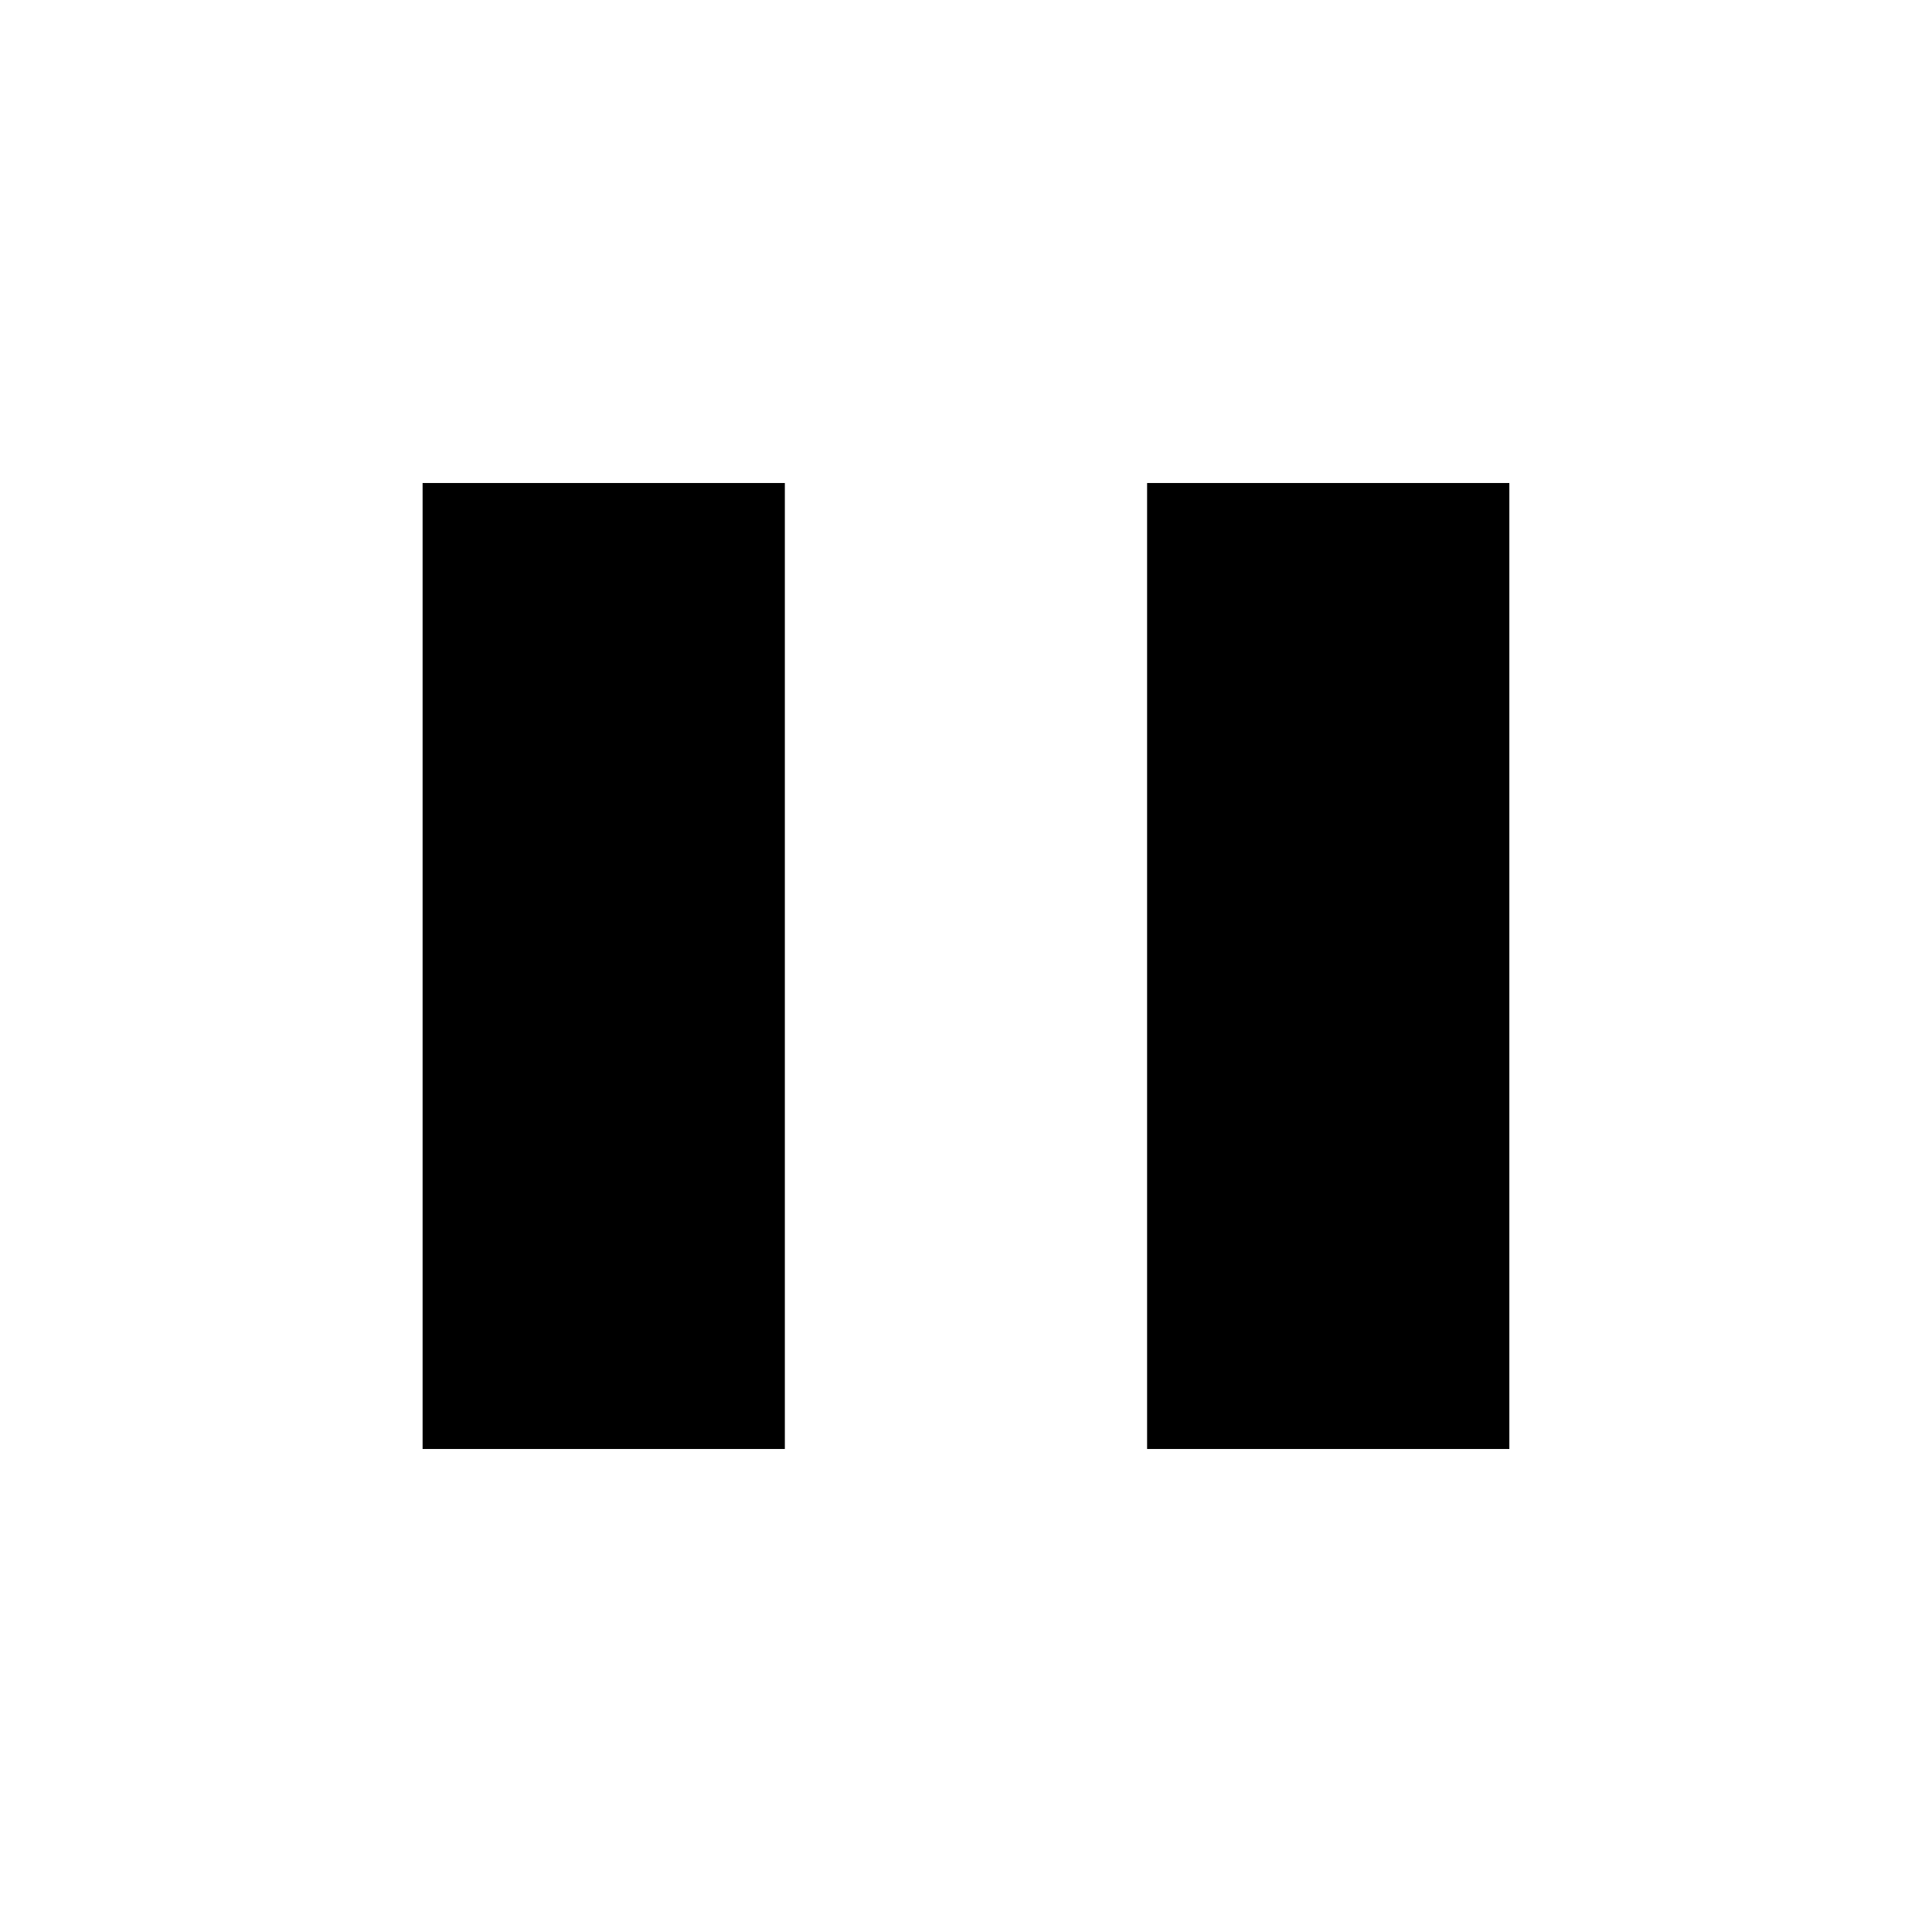 <?xml version="1.0" encoding="UTF-8" standalone="no"?>
<svg
	 xmlns:dc="http://purl.org/dc/elements/1.1/"
	 xmlns:cc="http://creativecommons.org/ns#"
	 xmlns:rdf="http://www.w3.org/1999/02/22-rdf-syntax-ns#"
	 xmlns:svg="http://www.w3.org/2000/svg"
	 xmlns="http://www.w3.org/2000/svg"
	 xmlns:sodipodi="http://sodipodi.sourceforge.net/DTD/sodipodi-0.dtd"
	 xmlns:inkscape="http://www.inkscape.org/namespaces/inkscape"
	 width="128"
	 height="128"
	 viewBox="0 0 33.867 33.867"
	 version="1.1"
	 id="svg8"
	 inkscape:version="1.0.1 (3bc2e813f5, 2020-09-07)"
	 sodipodi:docname="cryostasis.svg">
	<defs
		 id="defs2" />
	<sodipodi:namedview
		 id="base"
		 pagecolor="#ffffff"
		 bordercolor="#666666"
		 borderopacity="1.0"
		 inkscape:pageopacity="0.0"
		 inkscape:pageshadow="2"
		 inkscape:zoom="5.6568543"
		 inkscape:cx="91.3555"
		 inkscape:cy="47.524484"
		 inkscape:document-units="px"
		 inkscape:current-layer="layer1"
		 inkscape:document-rotation="0"
		 showgrid="false"
		 units="px"
		 inkscape:window-width="2560"
		 inkscape:window-height="1346"
		 inkscape:window-x="-11"
		 inkscape:window-y="-11"
		 inkscape:window-maximized="1" />
	<g
		 inkscape:label="Layer 1"
		 inkscape:groupmode="layer"
		 id="layer1">
		<rect
			 style="fill:#000000;fill-opacity:1;stroke:none;stroke-width:0.148;stroke-miterlimit:4;stroke-dasharray:0.148, 0.148;stroke-dashoffset:0;stroke-opacity:1"
			 id="rect1756"
			 width="6.35"
			 height="16.933"
			 x="7.408"
			 y="8.467" />
		<rect
			 style="fill:#000000;fill-opacity:1;stroke:none;stroke-width:0.148;stroke-miterlimit:4;stroke-dasharray:0.148, 0.148;stroke-dashoffset:0;stroke-opacity:1"
			 id="rect1756-8-6"
			 width="6.35"
			 height="16.933"
			 x="20.108"
			 y="8.467" />
	</g>
</svg>
